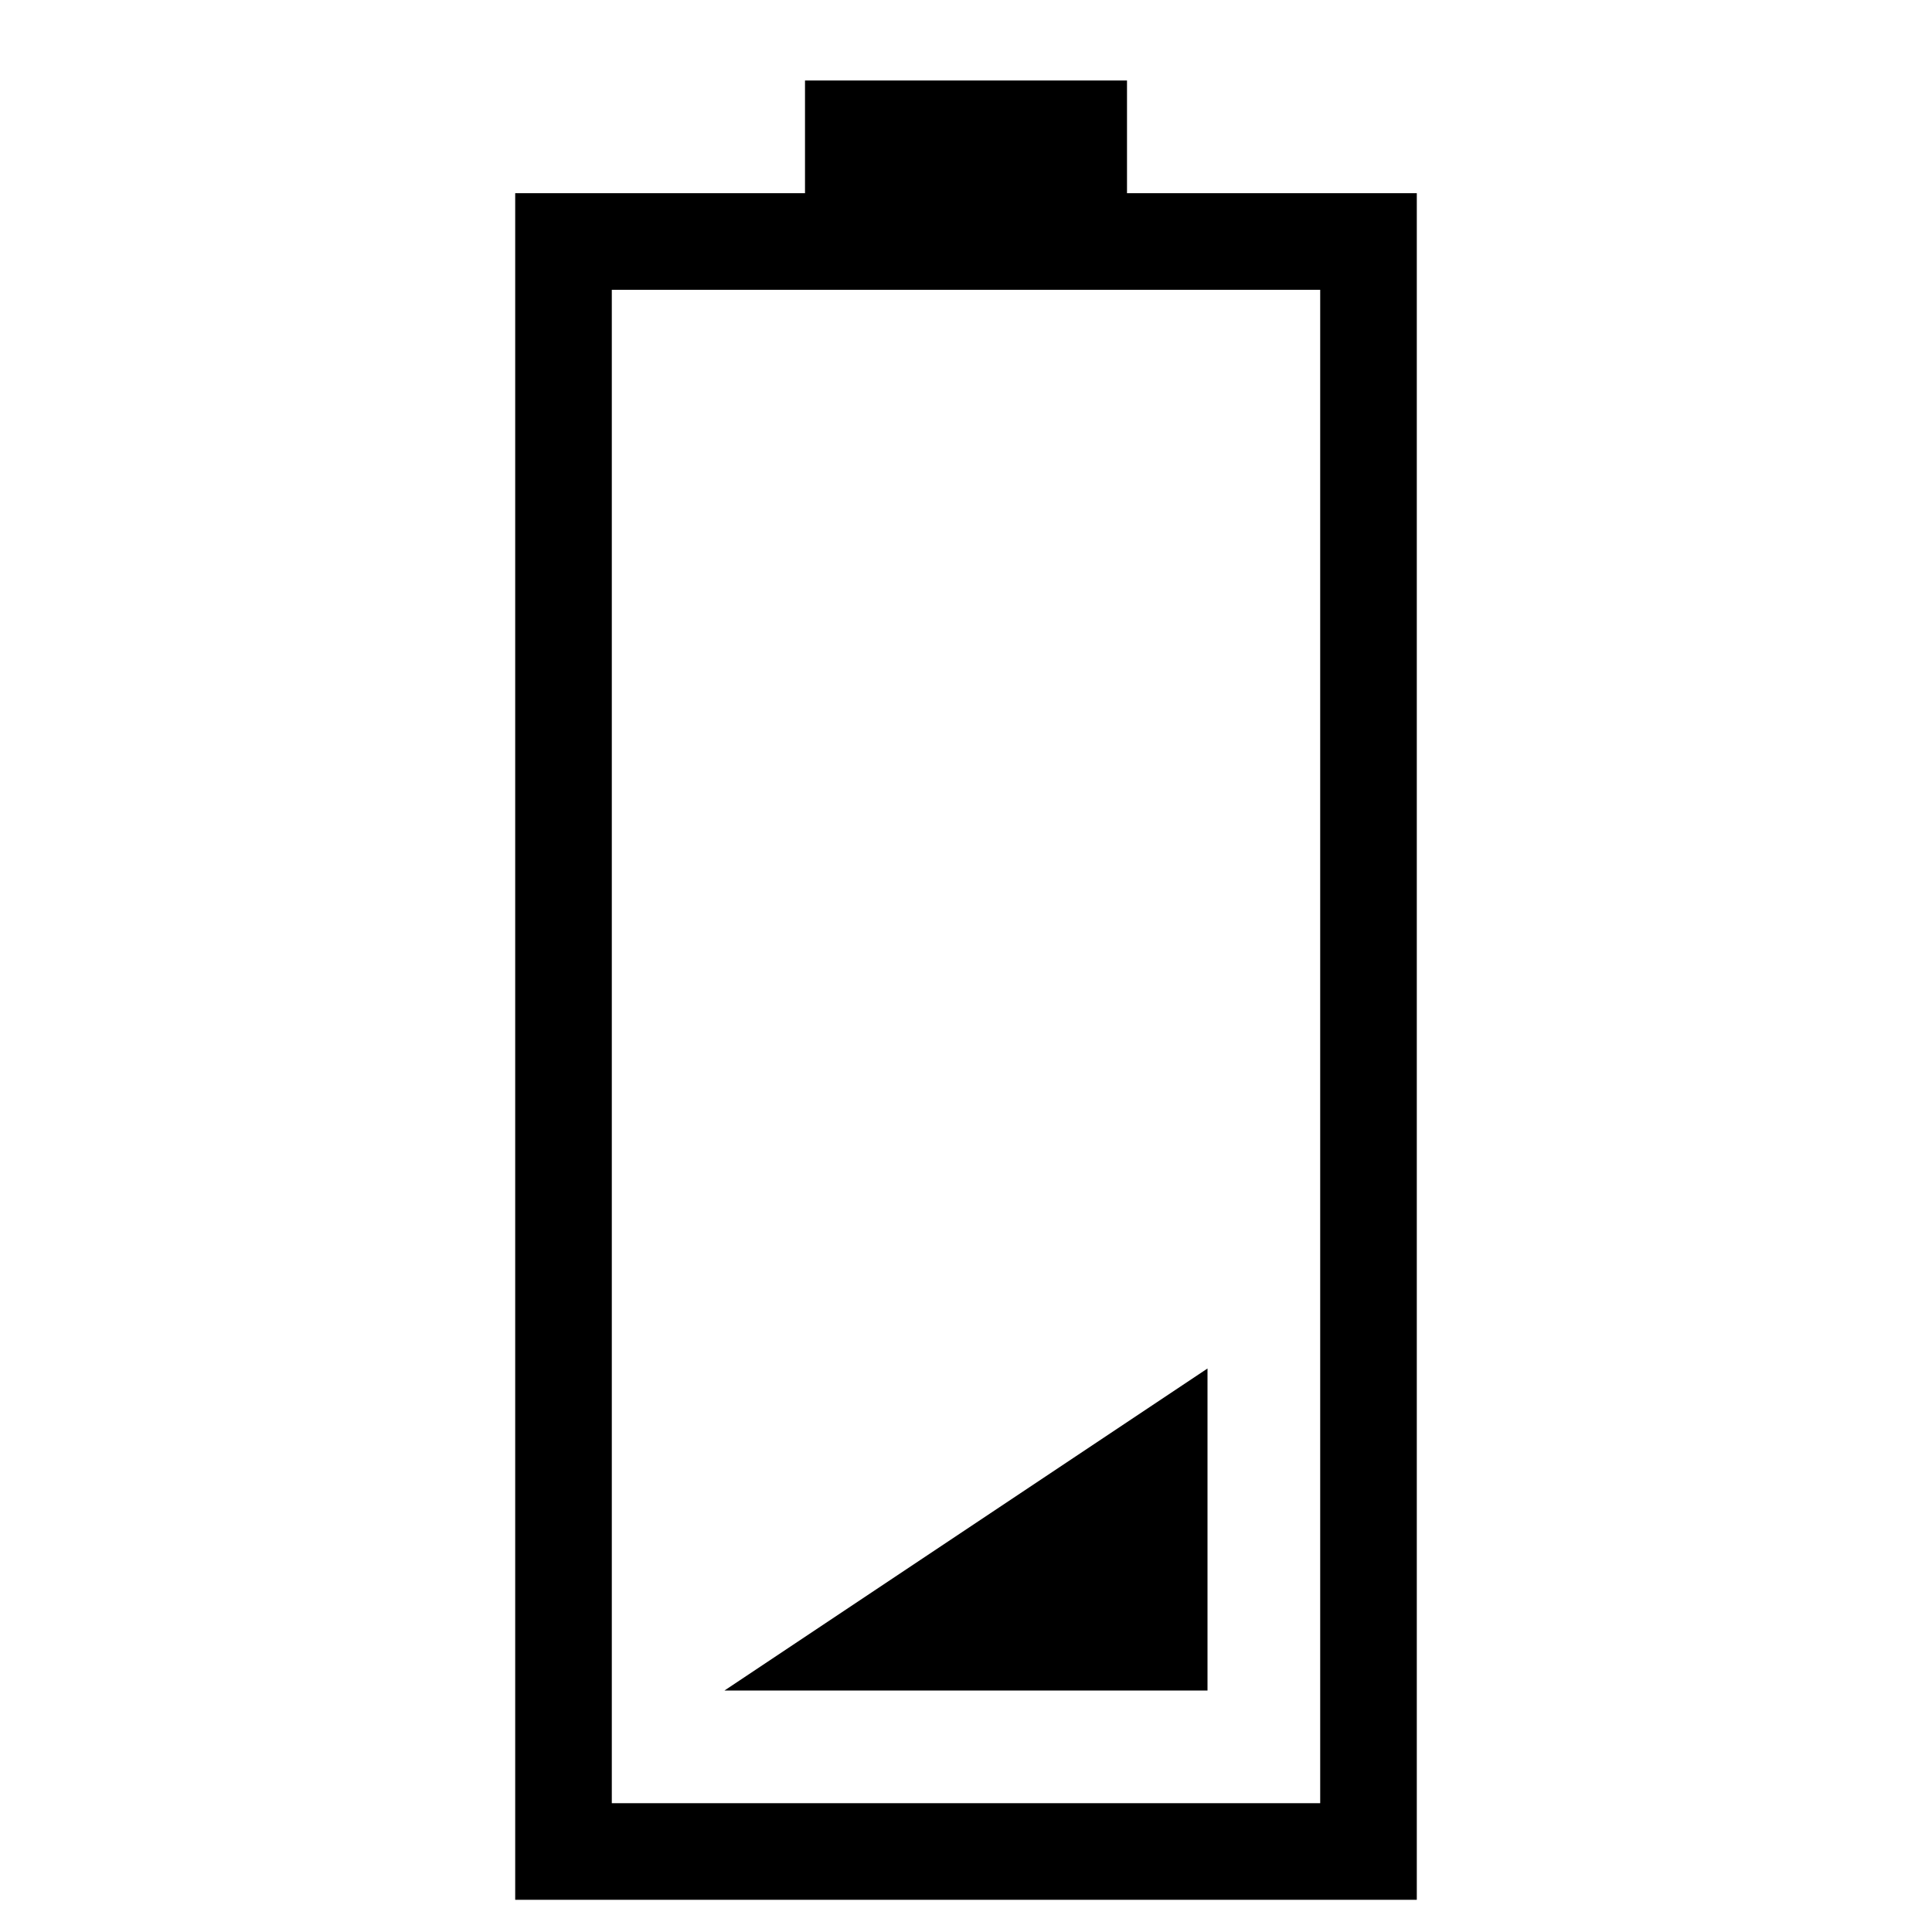 <?xml version="1.0" encoding="UTF-8" standalone="no"?>
<!-- Created with Inkscape (http://www.inkscape.org/) -->

<svg
   width="120"
   height="120"
   viewBox="0 0 120 120"
   version="1.1"
   id="svg5"
   inkscape:version="1.1.1 (3bf5ae0d25, 2021-09-20)"
   sodipodi:docname="LowBattery.svg"
   xmlns:inkscape="http://www.inkscape.org/namespaces/inkscape"
   xmlns:sodipodi="http://sodipodi.sourceforge.net/DTD/sodipodi-0.dtd"
   xmlns="http://www.w3.org/2000/svg"
   xmlns:svg="http://www.w3.org/2000/svg">
  <sodipodi:namedview
     id="namedview7"
     pagecolor="#ffffff"
     bordercolor="#666666"
     borderopacity="1.0"
     inkscape:pageshadow="2"
     inkscape:pageopacity="0.0"
     inkscape:pagecheckerboard="0"
     inkscape:document-units="px"
     showgrid="true"
     inkscape:zoom="4.2367481"
     inkscape:cx="58.653475"
     inkscape:cy="56.88325"
     inkscape:window-width="1680"
     inkscape:window-height="998"
     inkscape:window-x="-8"
     inkscape:window-y="-8"
     inkscape:window-maximized="1"
     inkscape:current-layer="layer1"
     inkscape:object-paths="true"
     inkscape:snap-smooth-nodes="true"
     showguides="true"
     inkscape:guide-bbox="true">
    <inkscape:grid
       type="xygrid"
       id="grid824" />
    <sodipodi:guide
       position="60,100"
       orientation="1,0"
       id="guide4156" />
  </sodipodi:namedview>
  <defs
     id="defs2" />
  <g
     inkscape:label="Layer 1"
     inkscape:groupmode="layer"
     id="layer1">
    <rect
       style="fill:none;stroke:#000000;stroke-width:6;stroke-linecap:square;stroke-linejoin:miter;stroke-miterlimit:4;stroke-dasharray:none;stop-color:#000000"
       id="rect4340"
       width="50"
       height="100"
       x="35"
       y="15" />
    <rect
       style="fill:#000000;stroke:none;stroke-width:4;stroke-linecap:square;stroke-linejoin:miter;stroke-miterlimit:4;stroke-dasharray:none;stop-color:#000000"
       id="rect4386"
       width="20"
       height="10"
       x="50"
       y="5" />
    <path
       style="fill:#000000;stroke:none;stroke-width:1px;stroke-linecap:butt;stroke-linejoin:miter;stroke-opacity:1"
       d="M 45,105 75,85 v 20 z"
       id="path4465" />
  </g>
</svg>
